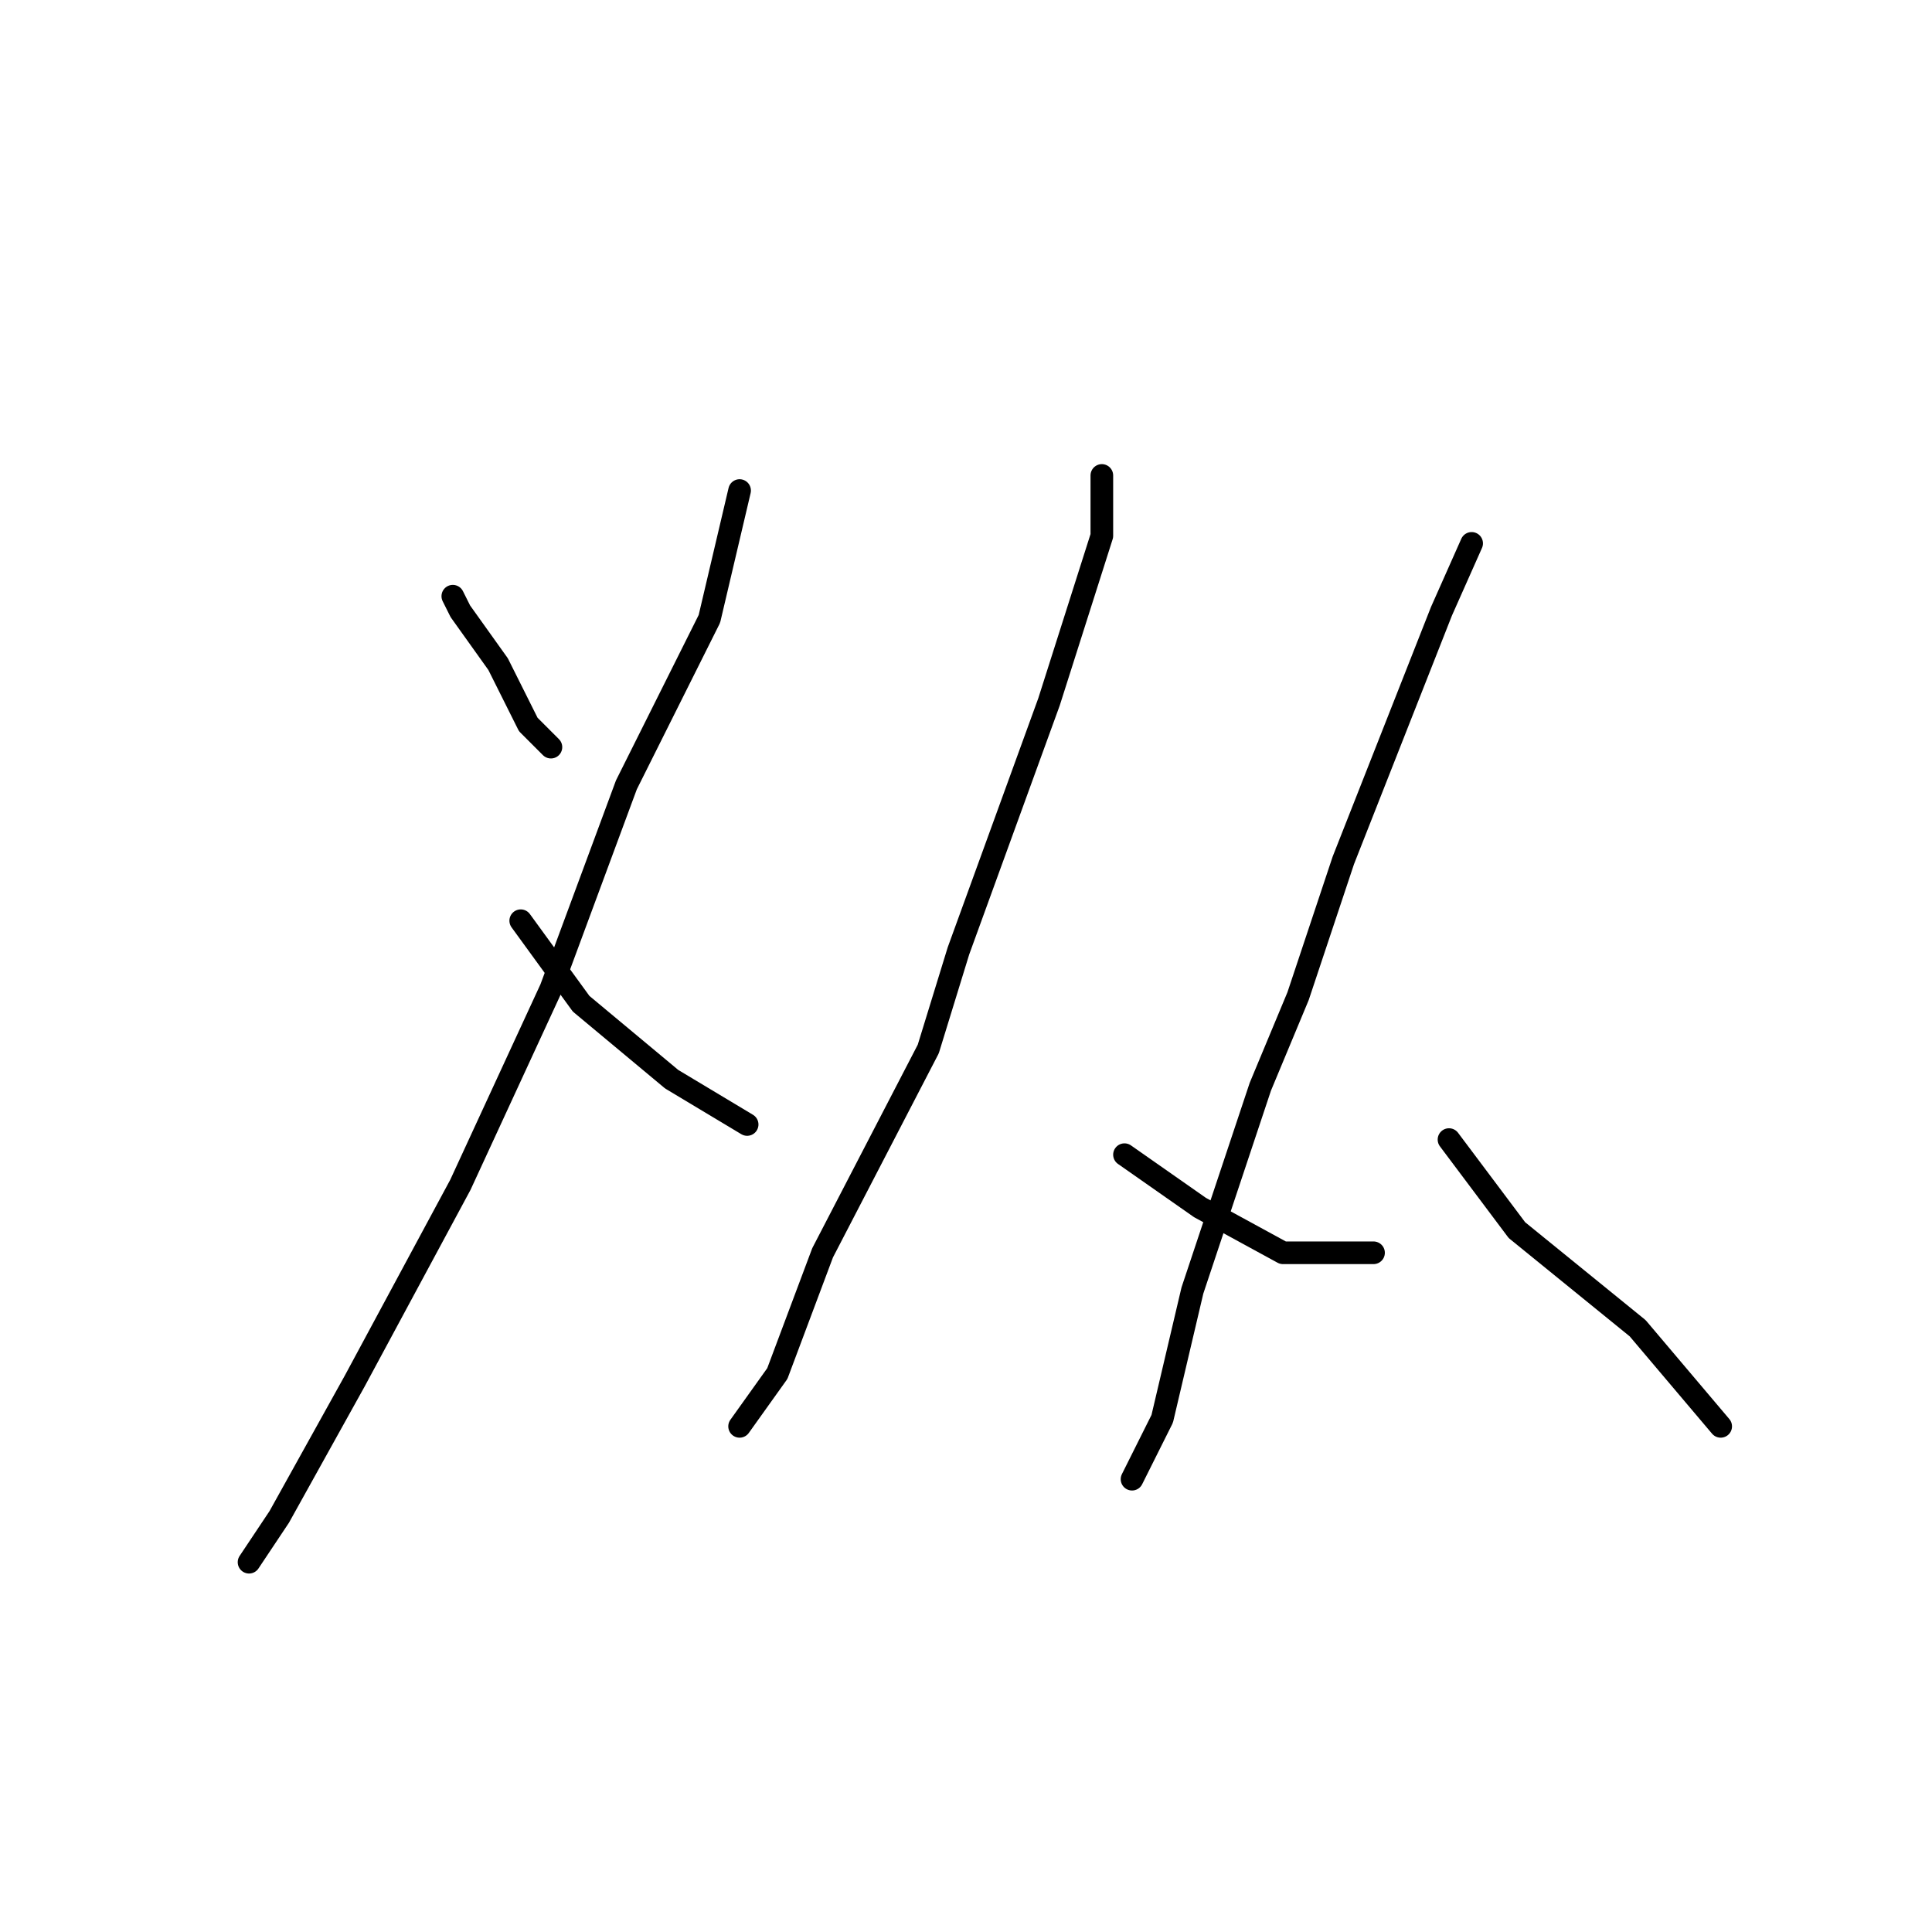 <?xml version="1.0" standalone="no"?>
    <svg width="256" height="256" xmlns="http://www.w3.org/2000/svg" version="1.1">
    <polyline stroke="black" stroke-width="3" stroke-linecap="round" fill="transparent" stroke-linejoin="round" points="60 79 61 81 66 88 70 96 73 99 73 99 " />
        <polyline stroke="black" stroke-width="3" stroke-linecap="round" fill="transparent" stroke-linejoin="round" points="98 65 94 82 83 104 73 131 61 157 47 183 37 201 33 207 33 207 " />
        <polyline stroke="black" stroke-width="3" stroke-linecap="round" fill="transparent" stroke-linejoin="round" points="69 122 77 133 89 143 99 149 99 149 " />
        <polyline stroke="black" stroke-width="3" stroke-linecap="round" fill="transparent" stroke-linejoin="round" points="146 63 146 71 139 93 127 126 123 139 109 166 103 182 98 189 98 189 " />
        <polyline stroke="black" stroke-width="3" stroke-linecap="round" fill="transparent" stroke-linejoin="round" points="149 153 159 160 170 166 182 166 182 166 " />
        <polyline stroke="black" stroke-width="3" stroke-linecap="round" fill="transparent" stroke-linejoin="round" points="195 72 191 81 178 114 172 132 167 144 158 171 154 188 150 196 150 196 " />
        <polyline stroke="black" stroke-width="3" stroke-linecap="round" fill="transparent" stroke-linejoin="round" points="192 151 201 163 217 176 228 189 228 189 " />
        </svg>